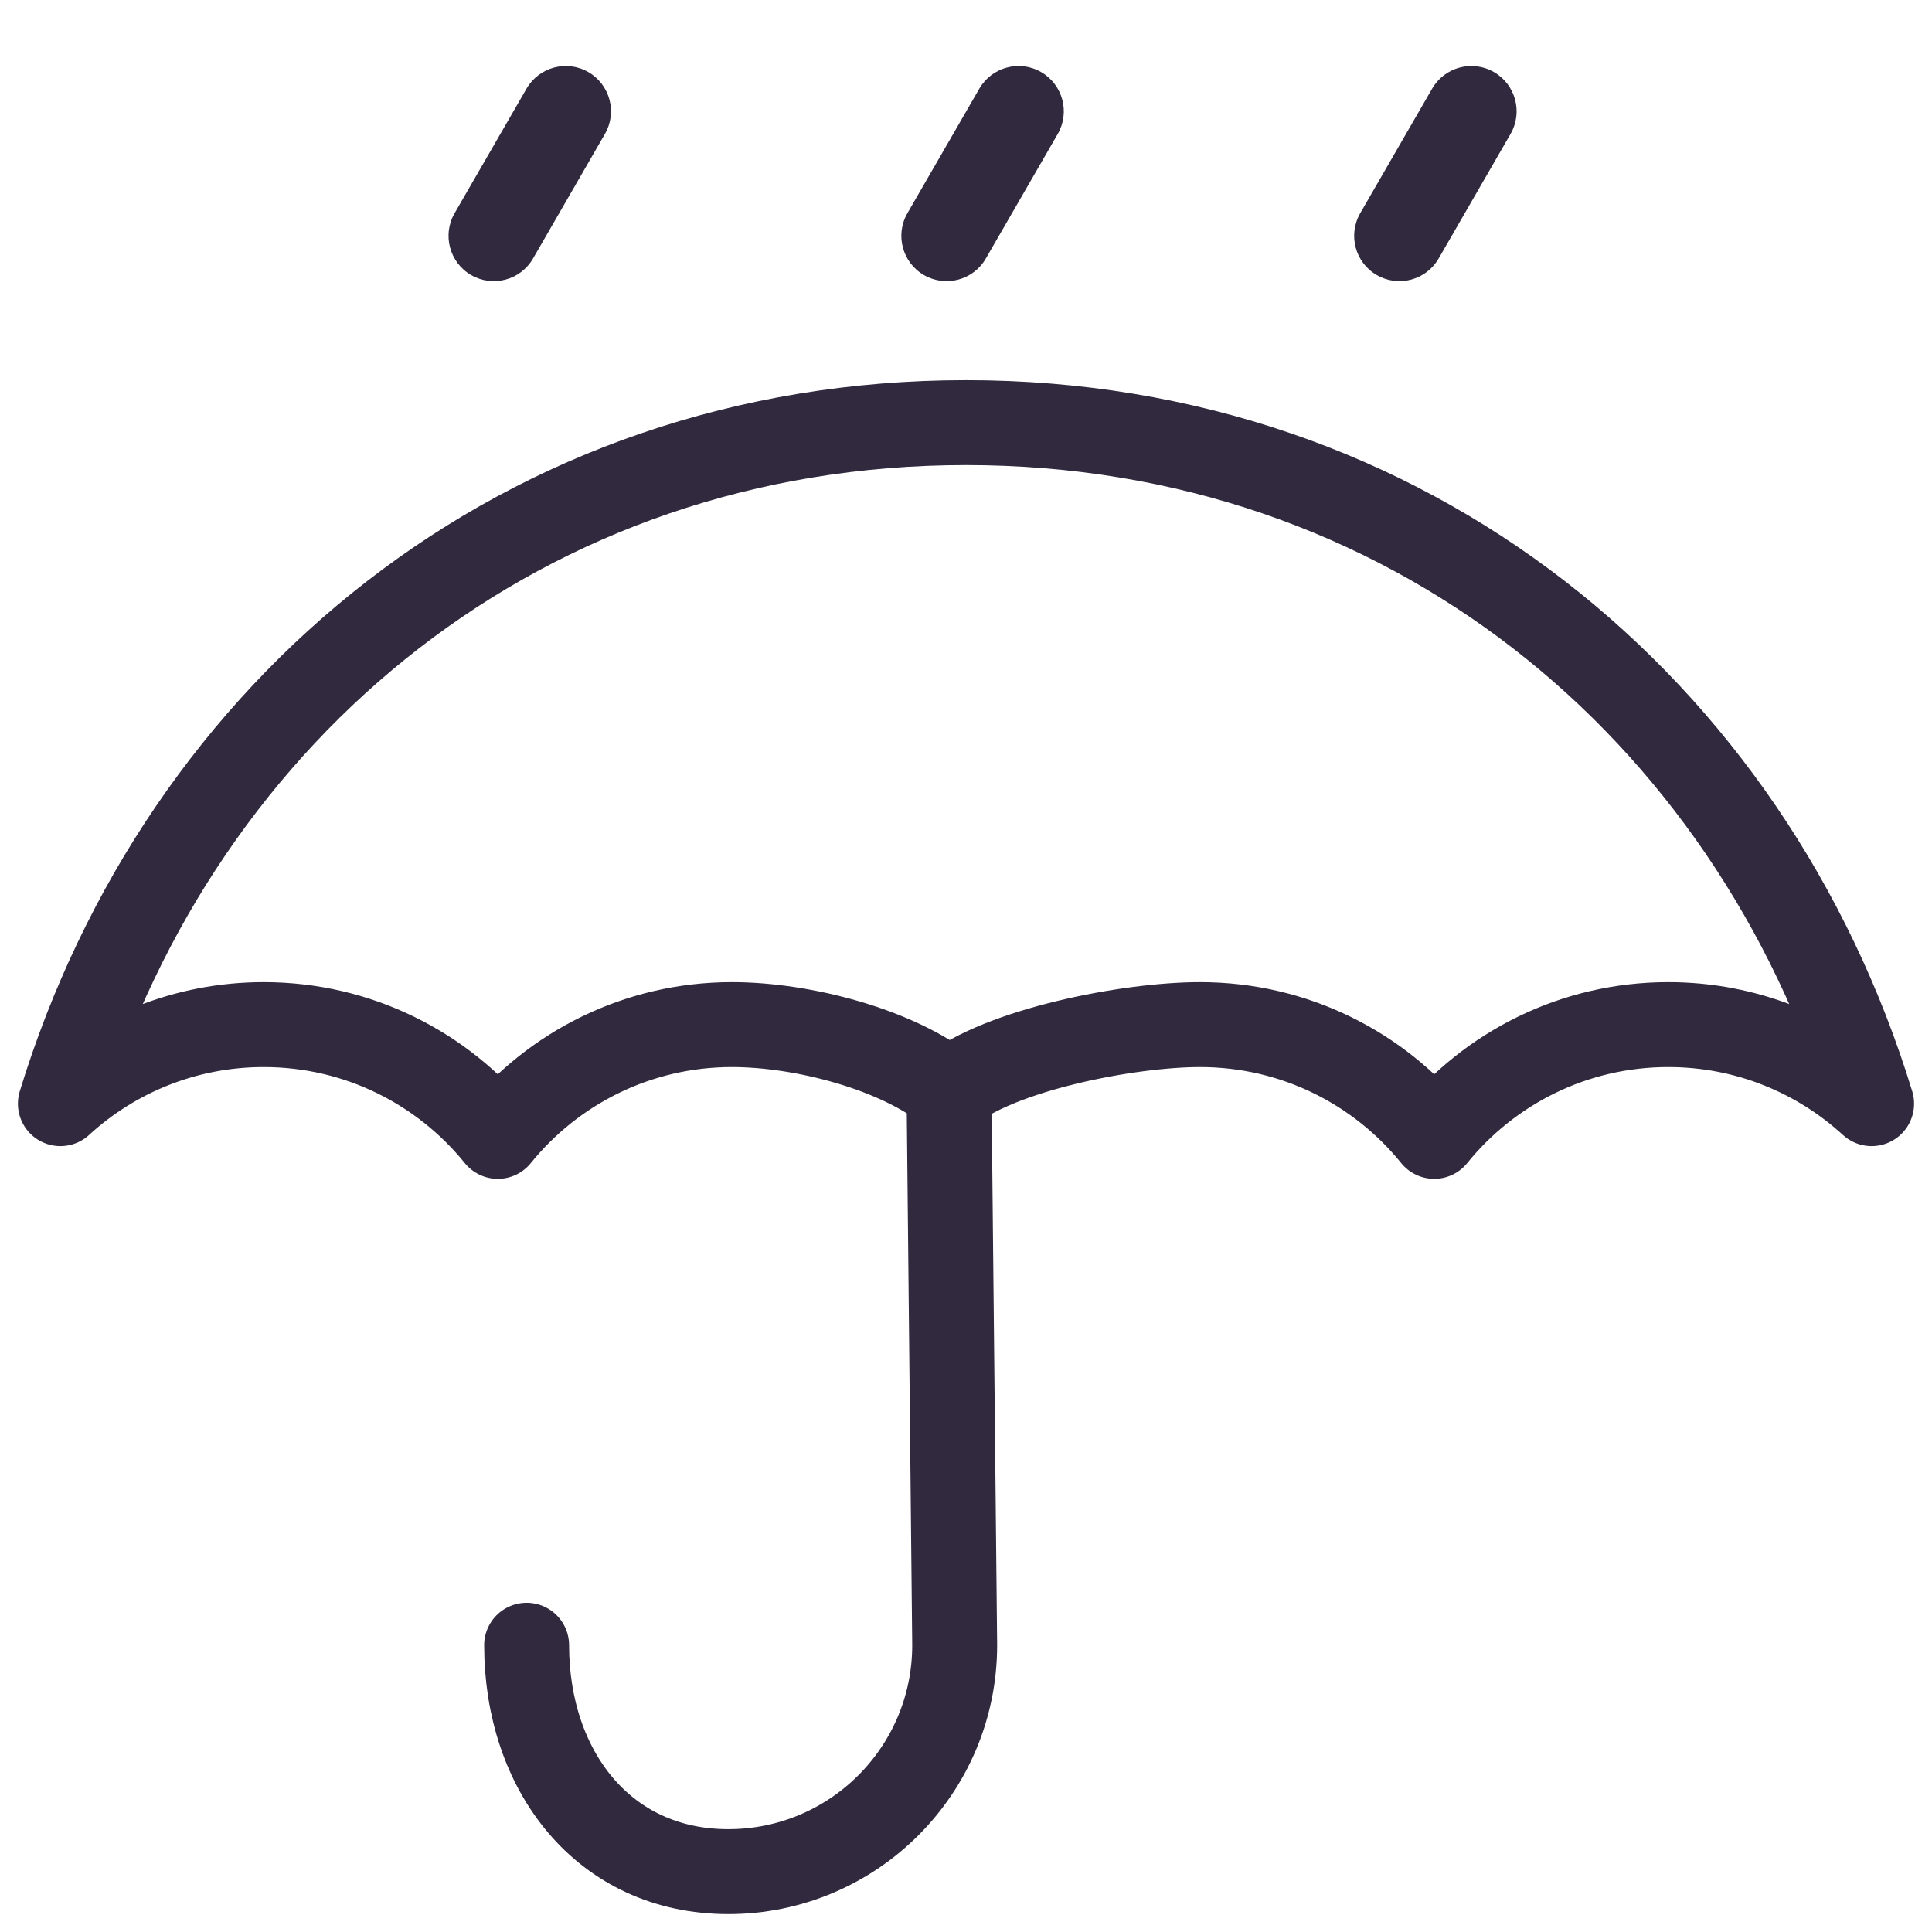 <svg xmlns="http://www.w3.org/2000/svg" width="64" height="64" viewBox="0 0 64 64">
  <g fill="none" fill-rule="evenodd" transform="translate(2 2)">
    <path stroke="#31293E" stroke-linecap="round" stroke-linejoin="round" stroke-width="2.813" d="M29.438,34.146 C27.727,32.767 24.614,31.941 22.245,31.941 C19.113,31.941 16.318,33.385 14.49,35.644 C12.663,33.385 9.868,31.941 6.736,31.941 C4.139,31.941 1.774,32.934 0,34.56 C4.018,21.441 15.379,12 30,12 C44.621,12 55.982,21.441 60,34.56 C58.226,32.934 55.861,31.941 53.264,31.941 C50.132,31.941 47.337,33.385 45.51,35.644 C43.682,33.385 40.887,31.941 37.755,31.941 C35.386,31.941 31.148,32.767 29.438,34.146 L29.625,52.5 C29.625,56.642 26.267,60 22.125,60 C17.983,60 15.445,56.642 15.445,52.5"/>
    <path fill="#31293E" d="M17.49.388C18.207.802 18.453 1.72 18.039 2.437L15.657 6.563C15.243 7.28 14.326 7.526 13.608 7.112 12.891 6.698 12.645 5.78 13.059 5.063L15.441.937C15.855.22 16.773-.026 17.49.388zM32.49.388C33.207.802 33.453 1.72 33.039 2.437L30.657 6.563C30.243 7.28 29.326 7.526 28.608 7.112 27.891 6.698 27.645 5.78 28.059 5.063L30.441.937C30.855.22 31.773-.026 32.49.388zM47.49.388C48.207.802 48.453 1.72 48.039 2.437L45.657 6.563C45.243 7.28 44.326 7.526 43.608 7.112 42.891 6.698 42.645 5.78 43.059 5.063L45.441.937C45.855.22 46.773-.026 47.49.388z"/>
  </g>
</svg>
